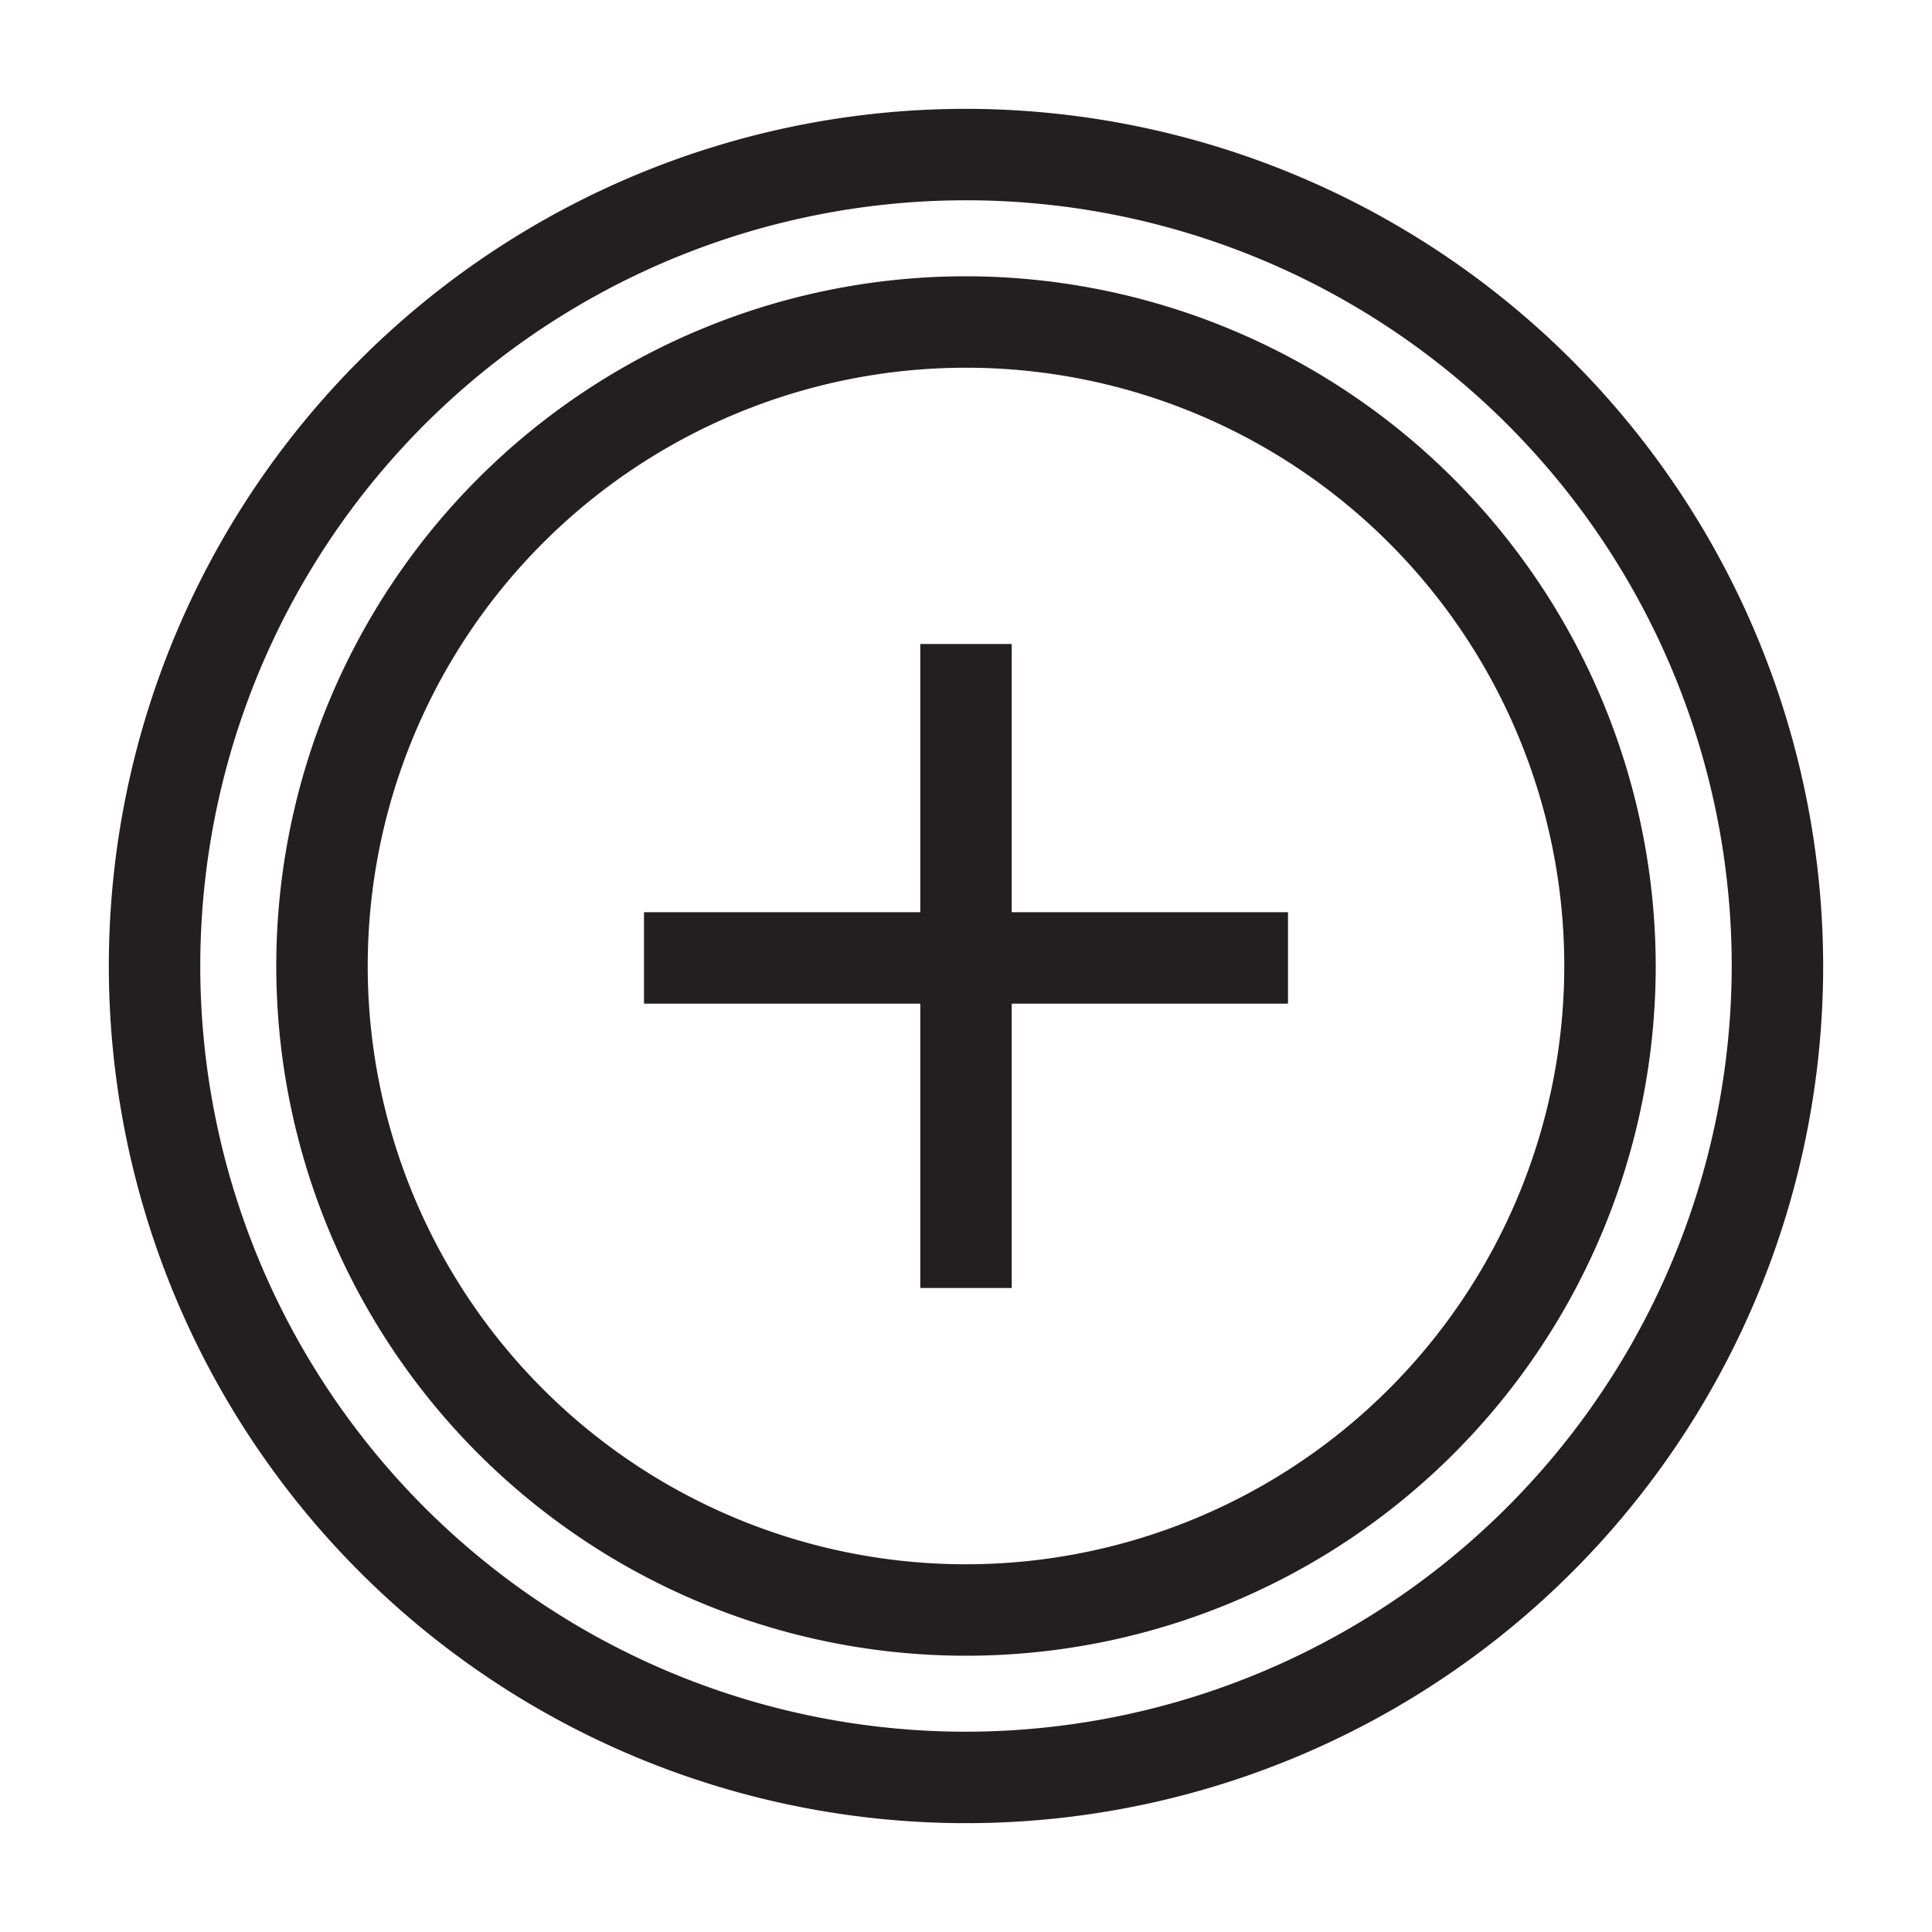 <svg xmlns="http://www.w3.org/2000/svg" viewBox="0 0 60 60"><defs><style>.cls-1{fill:#231f20;}.cls-2{fill:none;}</style></defs><title>אתם.ן אתכם.ן</title><g id="Layer_2" data-name="Layer 2"><g id="for_SVG" data-name="for SVG"><path class="cls-1" d="M30,8.58A21.42,21.42,0,1,0,51.42,30,21.45,21.45,0,0,0,30,8.58Zm0,40A18.58,18.58,0,1,1,48.58,30,18.59,18.59,0,0,1,30,48.58Zm0-45.2A26.62,26.62,0,1,0,56.62,30,26.65,26.65,0,0,0,30,3.38Zm0,50.4A23.78,23.78,0,1,1,53.78,30,23.81,23.81,0,0,1,30,53.78Zm1.42-25.45H40v2.84H31.42V40H28.58V31.17H20V28.33h8.58V20h2.84Z"/><rect class="cls-2" width="60" height="60"/></g></g></svg>
